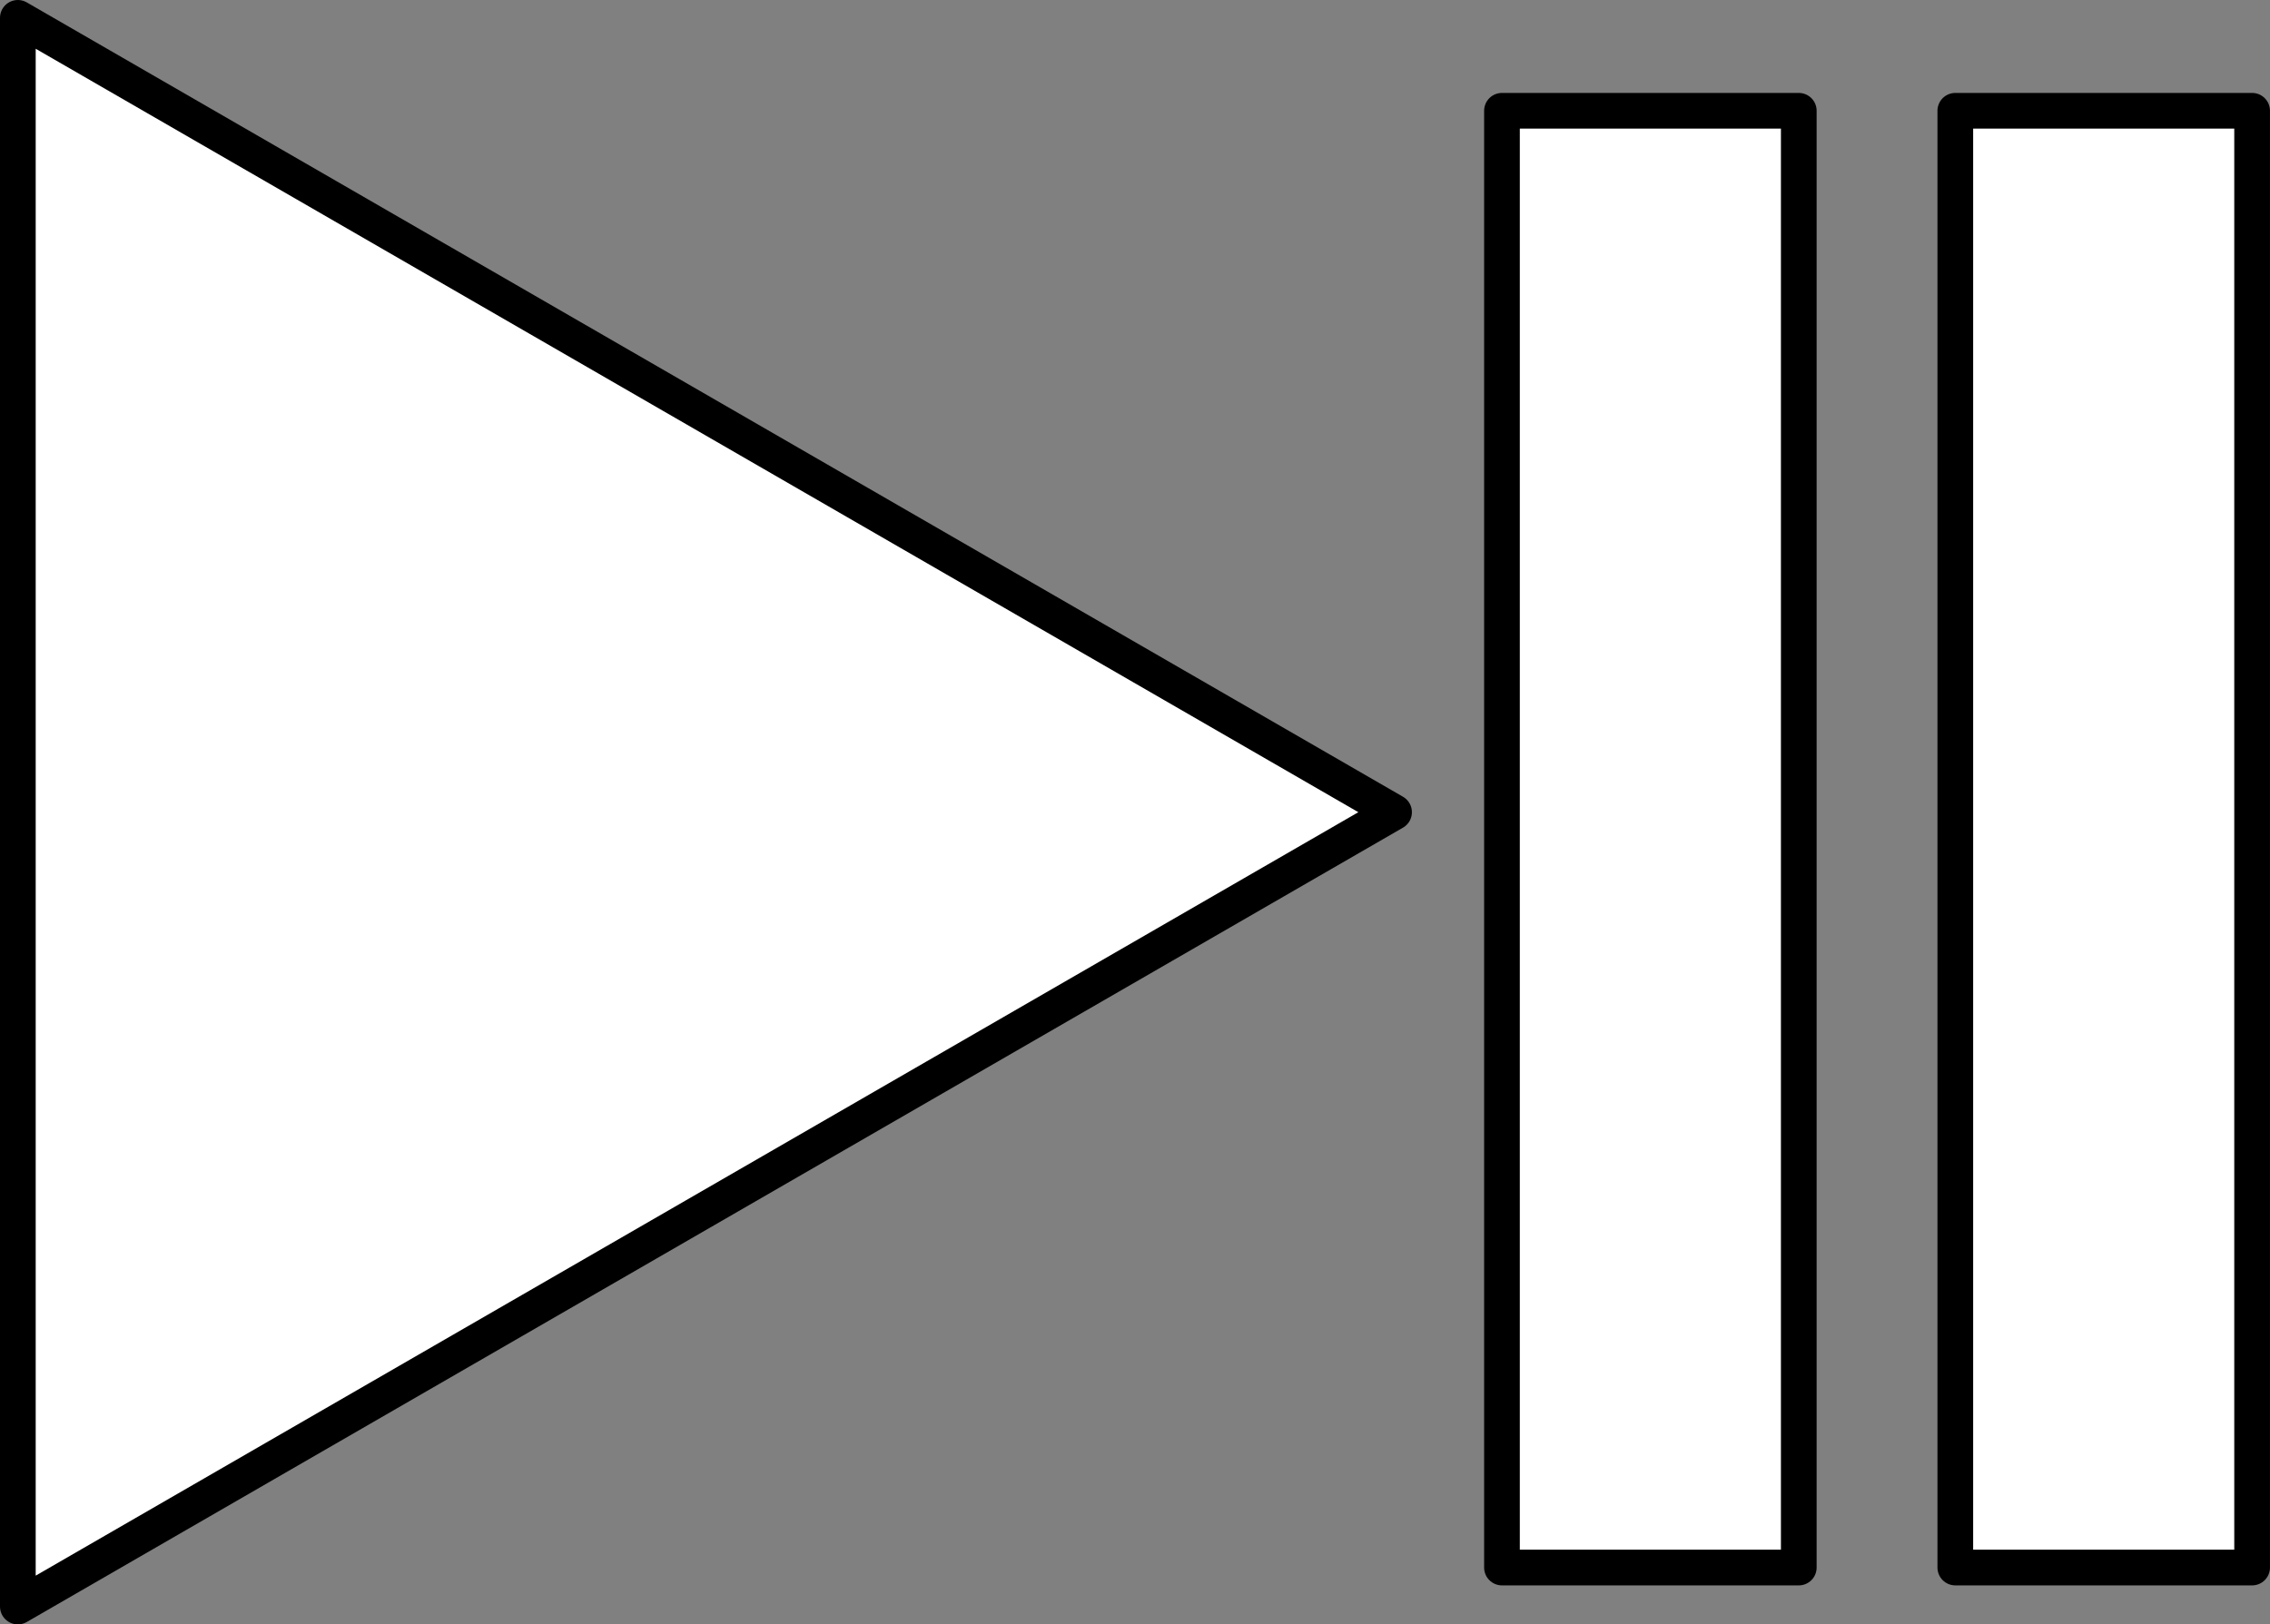 <?xml version="1.0" encoding="UTF-8" standalone="no"?>
<!-- Created with Inkscape (http://www.inkscape.org/) -->

<svg
   xmlns:dc="http://purl.org/dc/elements/1.1/"
   xmlns:cc="http://creativecommons.org/ns#"
   xmlns:rdf="http://www.w3.org/1999/02/22-rdf-syntax-ns#"
   xmlns:svg="http://www.w3.org/2000/svg"
   xmlns="http://www.w3.org/2000/svg"
   xmlns:sodipodi="http://sodipodi.sourceforge.net/DTD/sodipodi-0.dtd"
   xmlns:inkscape="http://www.inkscape.org/namespaces/inkscape"
   width="63.593mm"
   height="45.518mm"
   viewBox="0 0 63.593 45.518"
   version="1.1"
   id="svg8"
   inkscape:export-filename="/home/guest/finti/git/o-yamabiko/top/media/playpause.png"
   inkscape:export-xdpi="300.043"
   inkscape:export-ydpi="300.043"
   sodipodi:docname="playpause.svg"
   inkscape:version="0.92.2 5c3e80d, 2017-08-06">
  <rect x="0" y="0" width="63.593" height="45.518" fill="#808080" stroke="none"/>
  <defs
     id="defs2" />
  <sodipodi:namedview
     id="base"
     pagecolor="#ffffff"
     bordercolor="#666666"
     borderopacity="1.0"
     inkscape:pageopacity="0.0"
     inkscape:pageshadow="2"
     inkscape:zoom="0.35"
     inkscape:cx="770.36962"
     inkscape:cy="-142.55361"
     inkscape:document-units="mm"
     inkscape:current-layer="layer1"
     showgrid="false"
     inkscape:window-width="1366"
     inkscape:window-height="713"
     inkscape:window-x="0"
     inkscape:window-y="33"
     inkscape:window-maximized="1"
     fit-margin-top="0"
     fit-margin-left="0"
     fit-margin-right="0"
     fit-margin-bottom="0" />
  <g
     inkscape:label="Layer 1"
     inkscape:groupmode="layer"
     id="layer1"
     transform="translate(-46.369,-65.598)">
    <path
       sodipodi:type="star"
       style="opacity:1;fill:#ffffff;fill-opacity:1;stroke:#000000;stroke-width:1;stroke-linecap:round;stroke-linejoin:round;stroke-miterlimit:4;stroke-dasharray:none;stroke-opacity:1"
       id="path815"
       sodipodi:sides="3"
       sodipodi:cx="59.720242"
       sodipodi:cy="88.357147"
       sodipodi:r1="25.702379"
       sodipodi:r2="5.2645993"
       sodipodi:arg1="-1.8836728e-08"
       sodipodi:arg2="1.0471974"
       inkscape:flatsided="true"
       inkscape:rounded="0"
       inkscape:randomized="0"
       d="m 85.423,88.357 -38.554,22.259 0,-44.518 z"
       inkscape:transform-center-x="-19.526265"
       inkscape:transform-center-y="-12.270893"
       inkscape:export-xdpi="300.043"
       inkscape:export-ydpi="300.043" />
    <rect
       style="opacity:1;fill:#ffffff;fill-opacity:1;stroke:#000000;stroke-width:1;stroke-linecap:round;stroke-linejoin:round;stroke-miterlimit:4;stroke-dasharray:none;stroke-opacity:1"
       id="rect817"
       width="8.315"
       height="40.821"
       x="88.446"
       y="68.702"
       inkscape:export-xdpi="300.043"
       inkscape:export-ydpi="300.043" />
    <rect
       y="68.702"
       x="101.146"
       height="40.821"
       width="8.315"
       id="rect819"
       style="opacity:1;fill:#ffffff;fill-opacity:1;stroke:#000000;stroke-width:1;stroke-linecap:round;stroke-linejoin:round;stroke-miterlimit:4;stroke-dasharray:none;stroke-opacity:1"
       inkscape:export-xdpi="300.043"
       inkscape:export-ydpi="300.043" />
  </g>
</svg>
